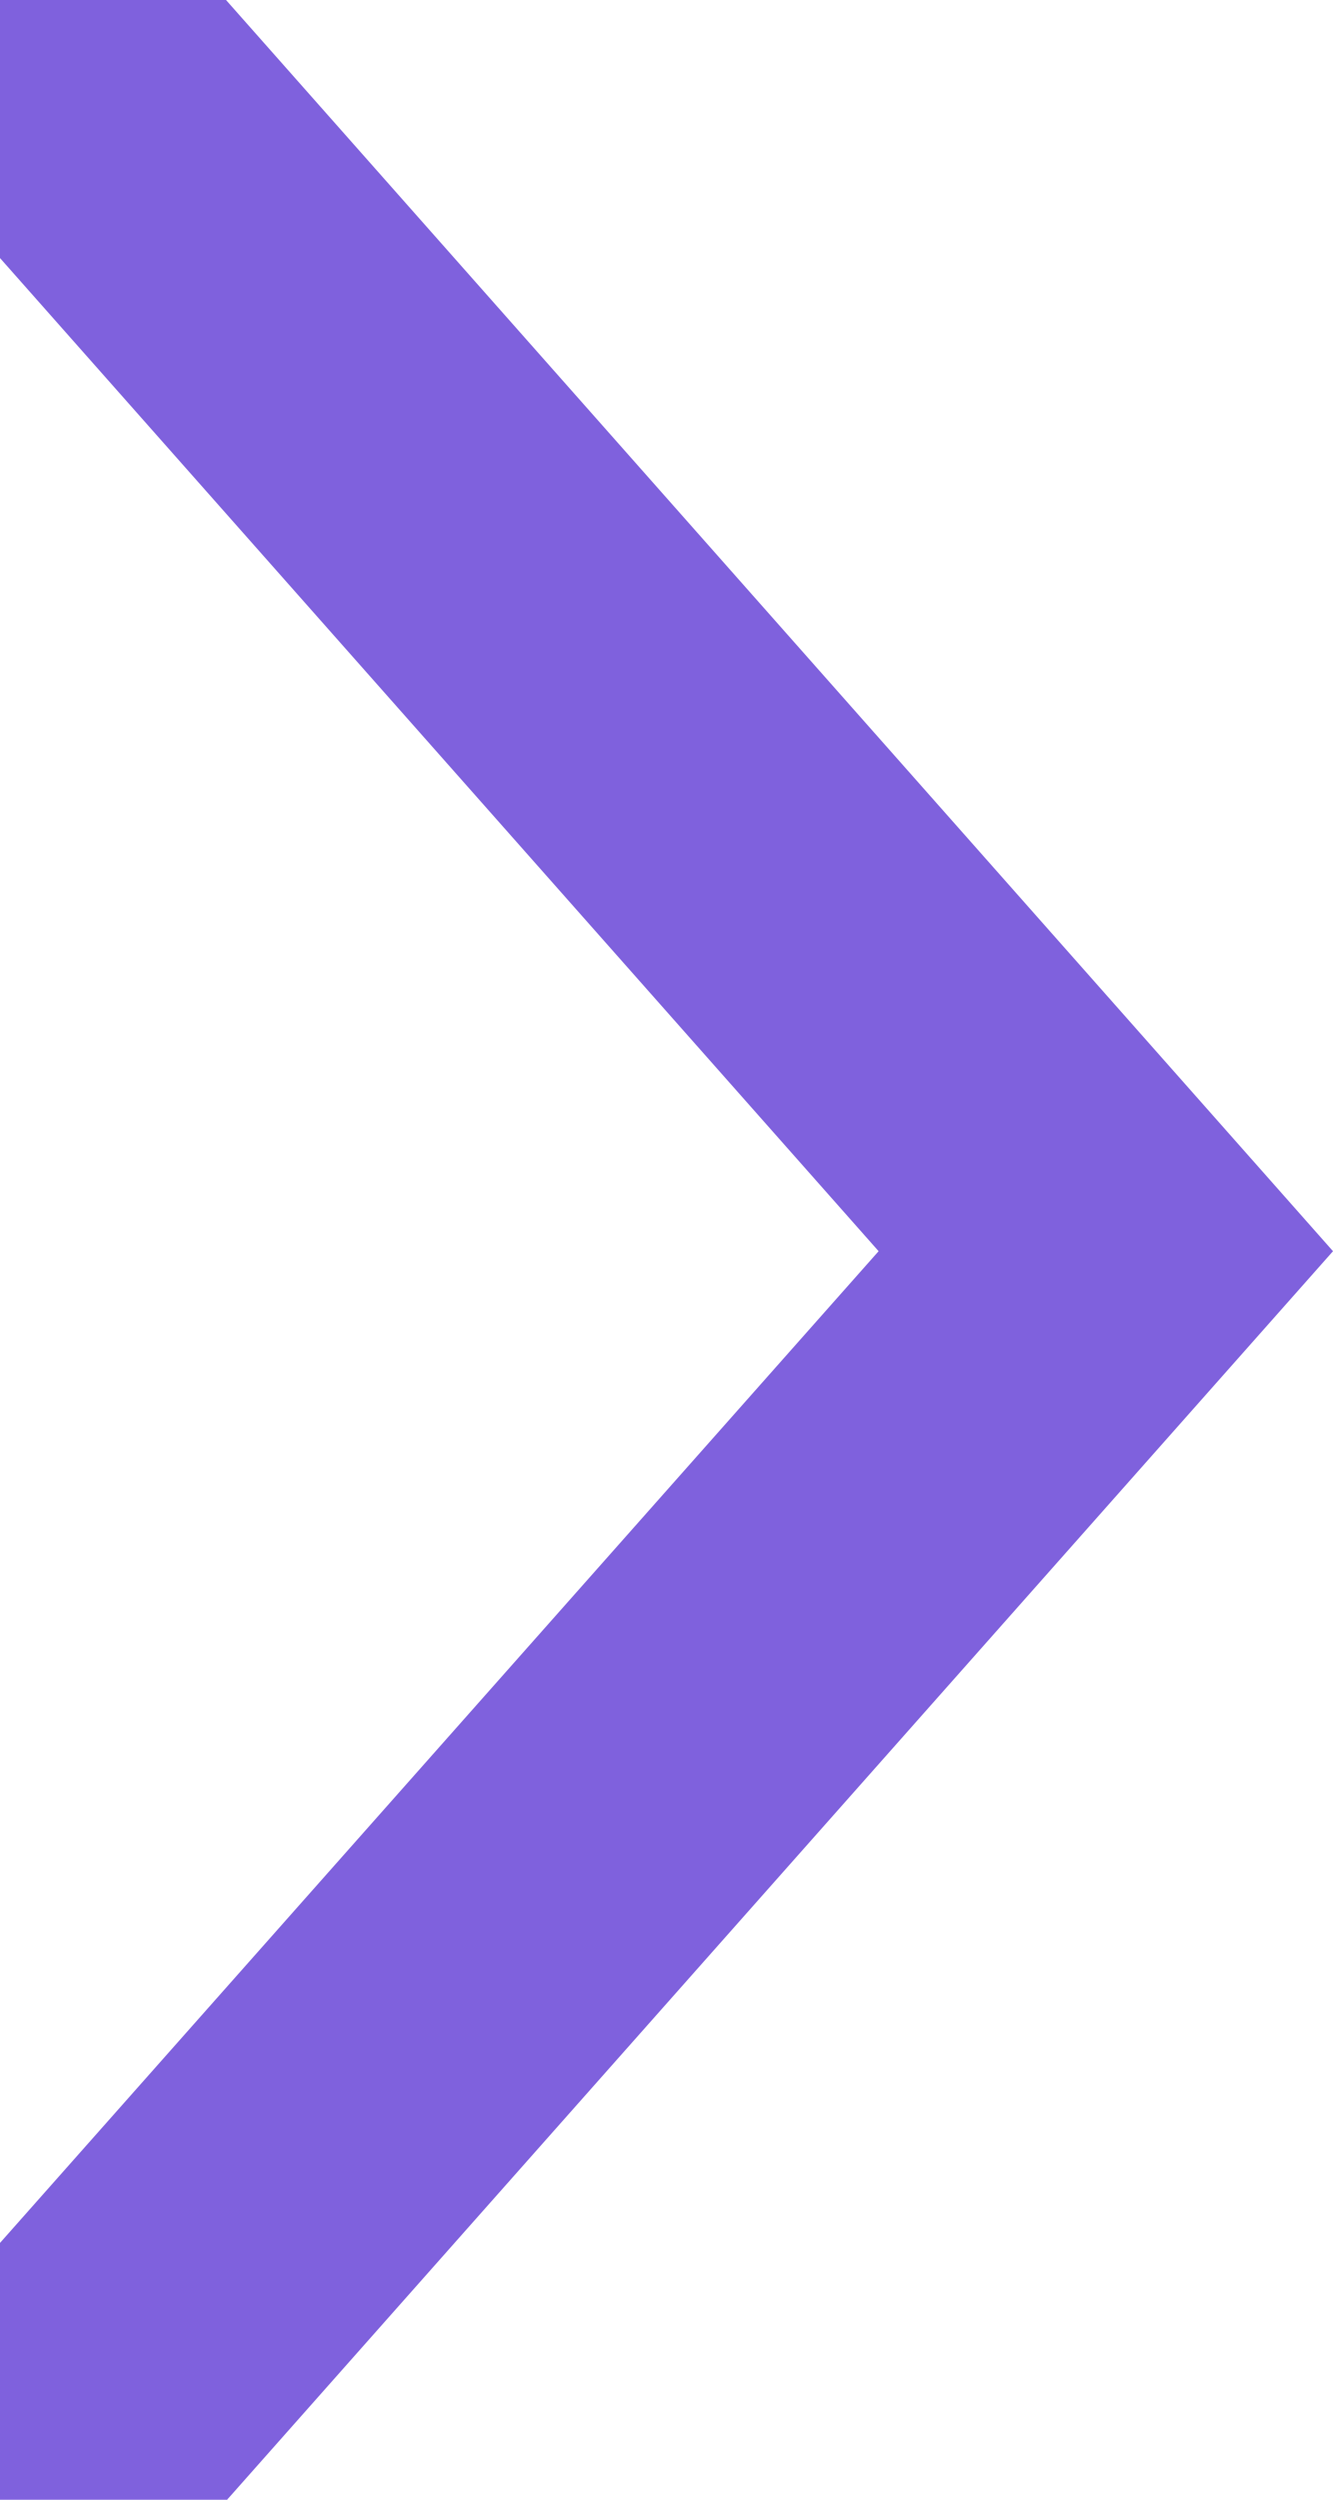 <svg width="16" height="30" viewBox="0 0 16 30" fill="none" xmlns="http://www.w3.org/2000/svg">
<path d="M16 15.016L2.726 30H0V26.918L10.546 15.016L0 3.097V0H2.713L16 15.016Z" fill="#7F61DD"></path>
</svg>
